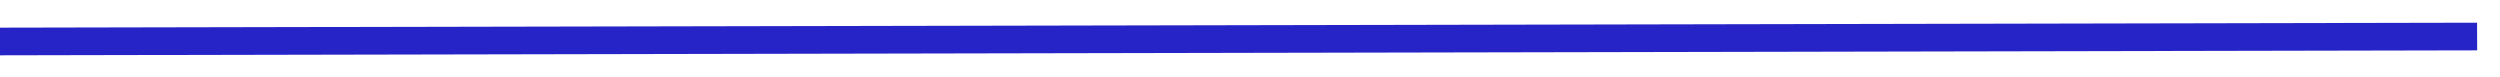 <svg width="452" height="14" viewBox="0 0 452 14" fill="none" xmlns="http://www.w3.org/2000/svg">
<g filter="url(#filter0_d_130_16)">
<line y1="-2.5" x2="447.873" y2="-2.5" transform="matrix(1 -0.002 0.004 1 0 6)" stroke="#2623C7" stroke-width="5"/>
</g>
<defs>
<filter id="filter0_d_130_16" x="-4.022" y="0" width="455.894" height="14" filterUnits="userSpaceOnUse" color-interpolation-filters="sRGB">
<feFlood flood-opacity="0" result="BackgroundImageFix"/>
<feColorMatrix in="SourceAlpha" type="matrix" values="0 0 0 0 0 0 0 0 0 0 0 0 0 0 0 0 0 0 127 0" result="hardAlpha"/>
<feOffset dy="4"/>
<feGaussianBlur stdDeviation="2"/>
<feComposite in2="hardAlpha" operator="out"/>
<feColorMatrix type="matrix" values="0 0 0 0 0 0 0 0 0 0 0 0 0 0 0 0 0 0 0.25 0"/>
<feBlend mode="normal" in2="BackgroundImageFix" result="effect1_dropShadow_130_16"/>
<feBlend mode="normal" in="SourceGraphic" in2="effect1_dropShadow_130_16" result="shape"/>
</filter>
</defs>
</svg>
